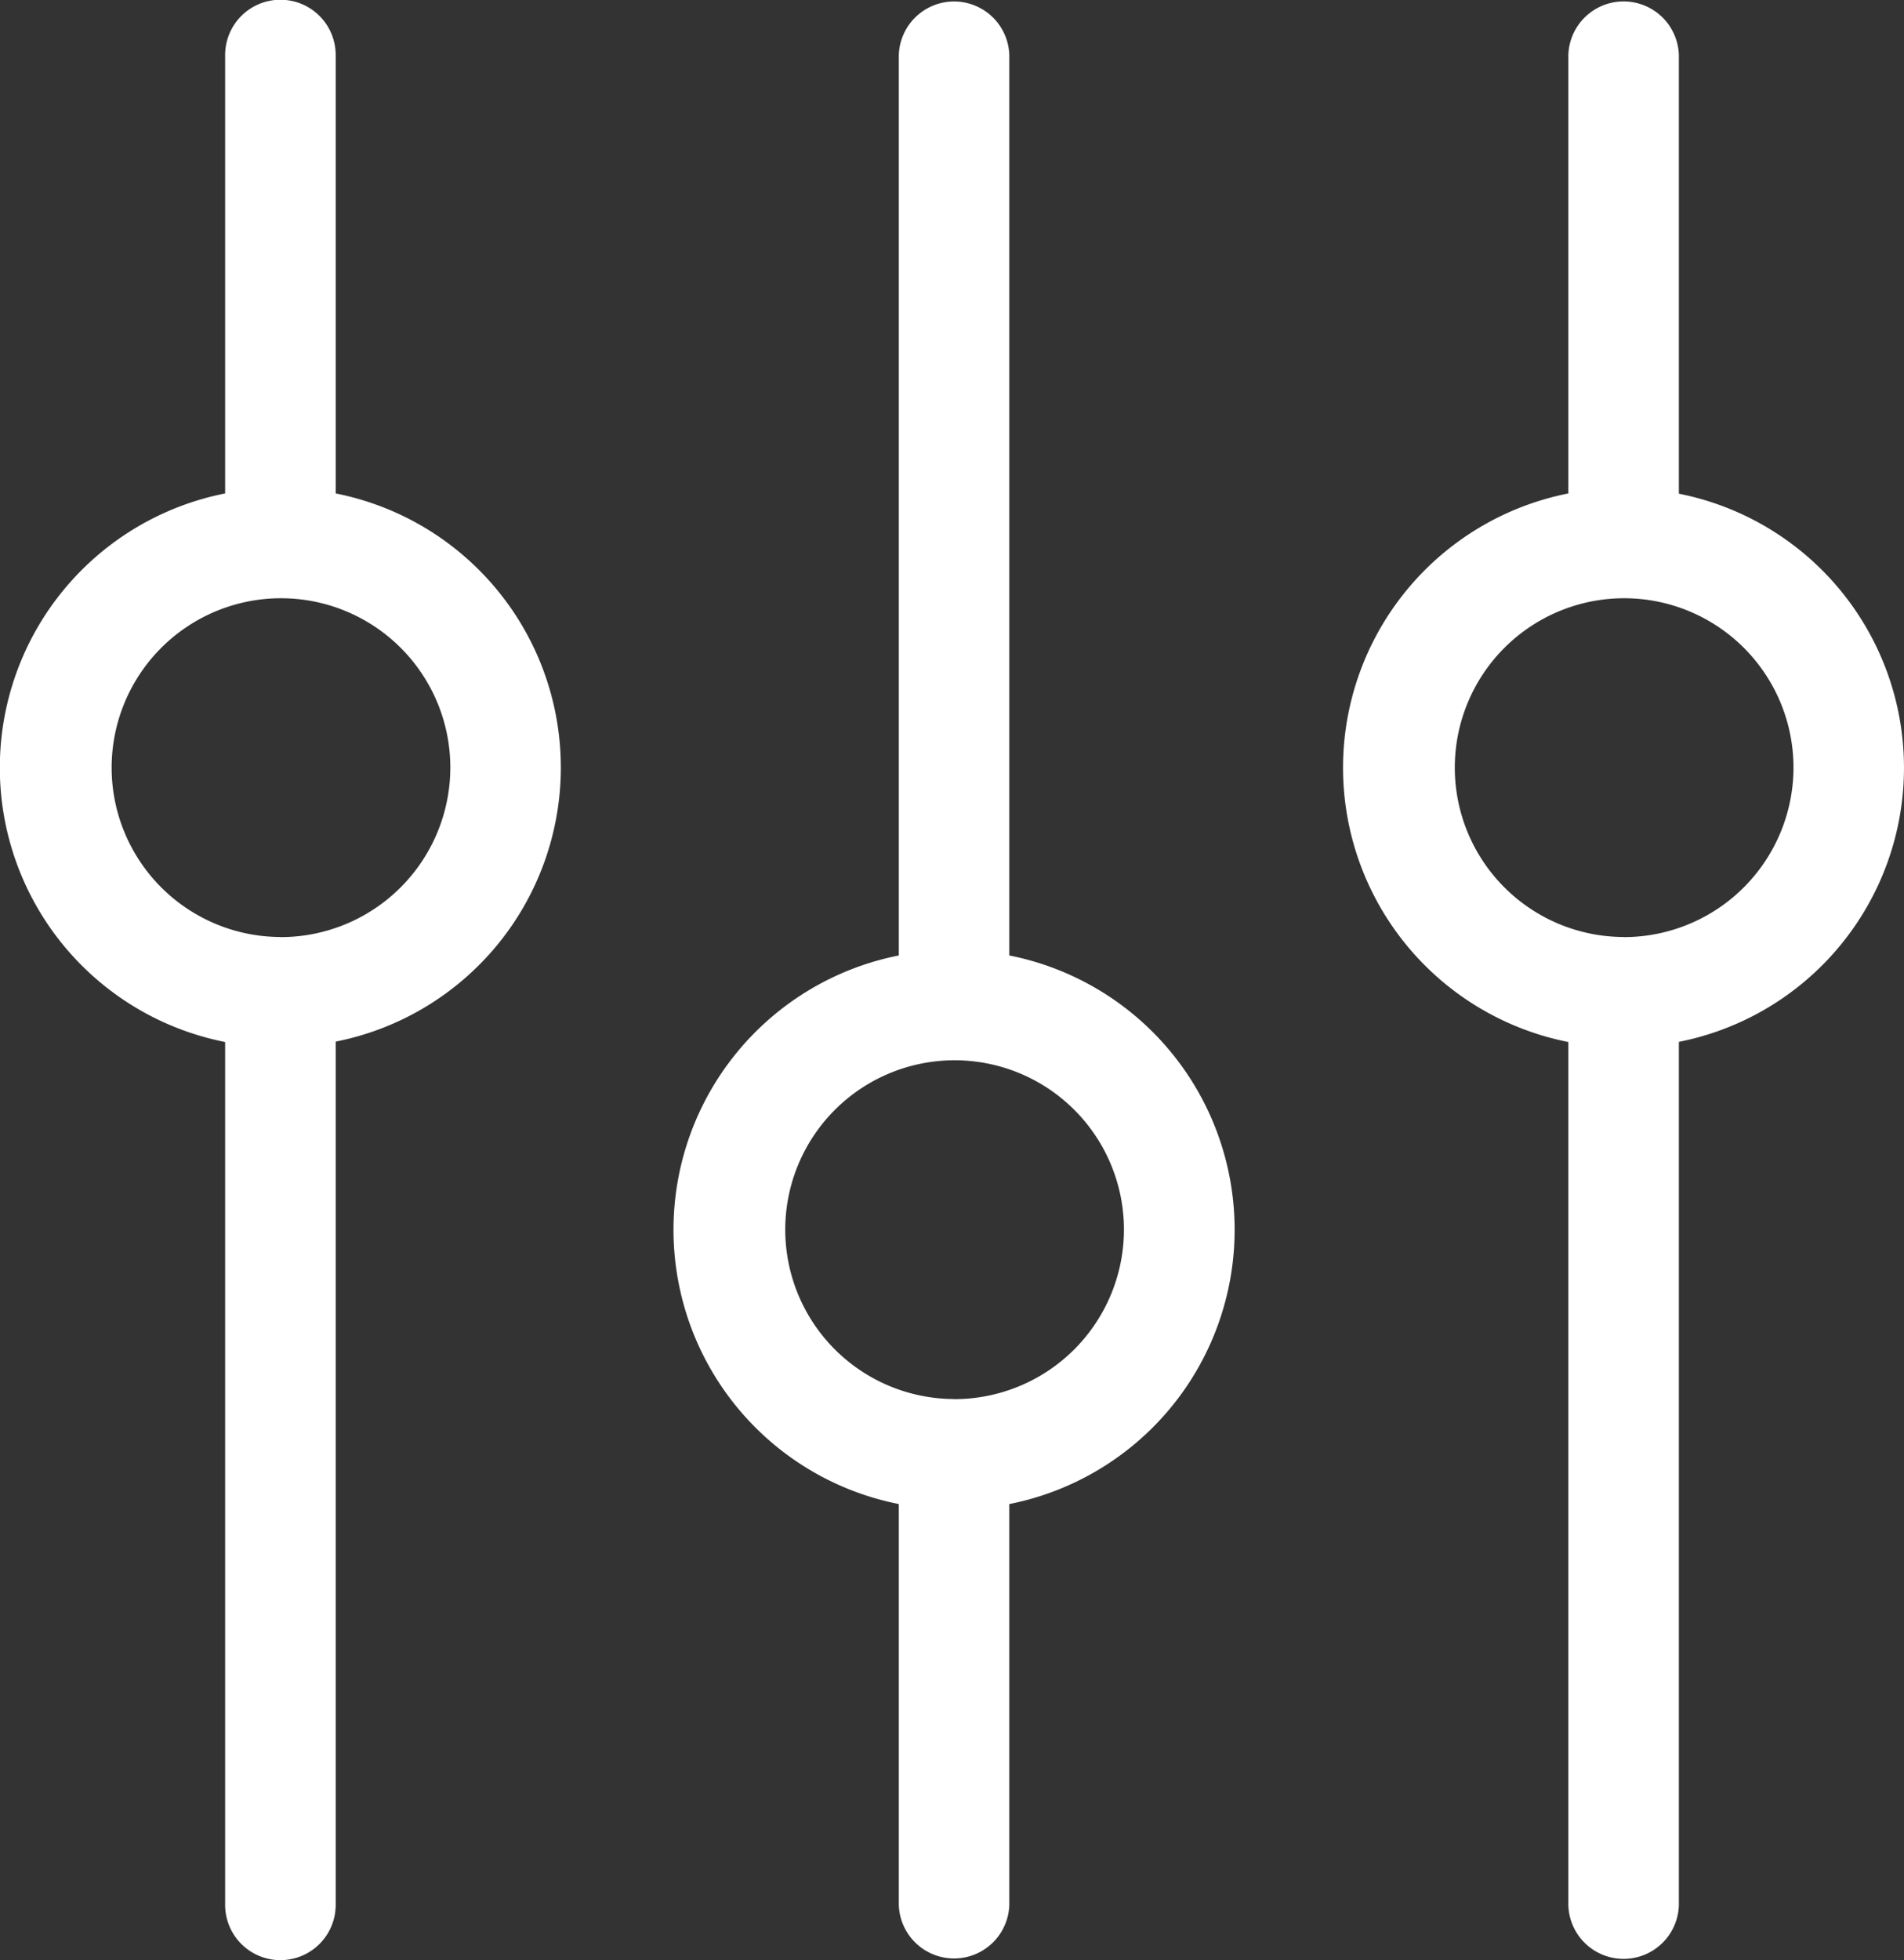 <svg xmlns="http://www.w3.org/2000/svg" width="36.923" height="38.008" viewBox="0 0 36.923 38.008">
  <rect x="0" y="0" width="36.923" height="38.008" fill="#333333" stroke="none"/>
  <g id="settings" transform="translate(0 0)">
    <g id="Grupo_14" data-name="Grupo 14" transform="translate(0)">
      <path id="Trazado_24" data-name="Trazado 24" d="M178.66,18.525V1.068a1.072,1.072,0,0,0-2.143,0V18.525a5.421,5.421,0,0,0,0,10.636v7.771a1.072,1.072,0,0,0,2.143,0V29.161a5.421,5.421,0,0,0,0-10.636Zm-1.072,8.6a3.284,3.284,0,1,1,3.295-3.284A3.291,3.291,0,0,1,177.588,27.127Z" transform="translate(-159.087)" fill="#fff"/>
      <path id="Trazado_25" data-name="Trazado 25" d="M13.36,9.567v-8.5a1.072,1.072,0,0,0-2.144,0v8.5a5.421,5.421,0,0,0,0,10.636V36.932a1.072,1.072,0,0,0,2.144,0V20.195a5.417,5.417,0,0,0,0-10.628Zm-1.072,8.6a3.284,3.284,0,1,1,3.295-3.284A3.291,3.291,0,0,1,12.288,18.169Z" transform="translate(-6.85)" fill="#fff"/>
      <path id="Trazado_26" data-name="Trazado 26" d="M342.96,9.567v-8.5a1.072,1.072,0,0,0-2.143,0v8.5a5.421,5.421,0,0,0,0,10.636V36.94a1.072,1.072,0,0,0,2.143,0V20.2a5.417,5.417,0,0,0,0-10.628Zm-1.072,8.6a3.284,3.284,0,1,1,3.295-3.284A3.291,3.291,0,0,1,341.888,18.169Z" transform="translate(-310.403)" fill="#fff"/>
    </g>
  </g>
</svg>
